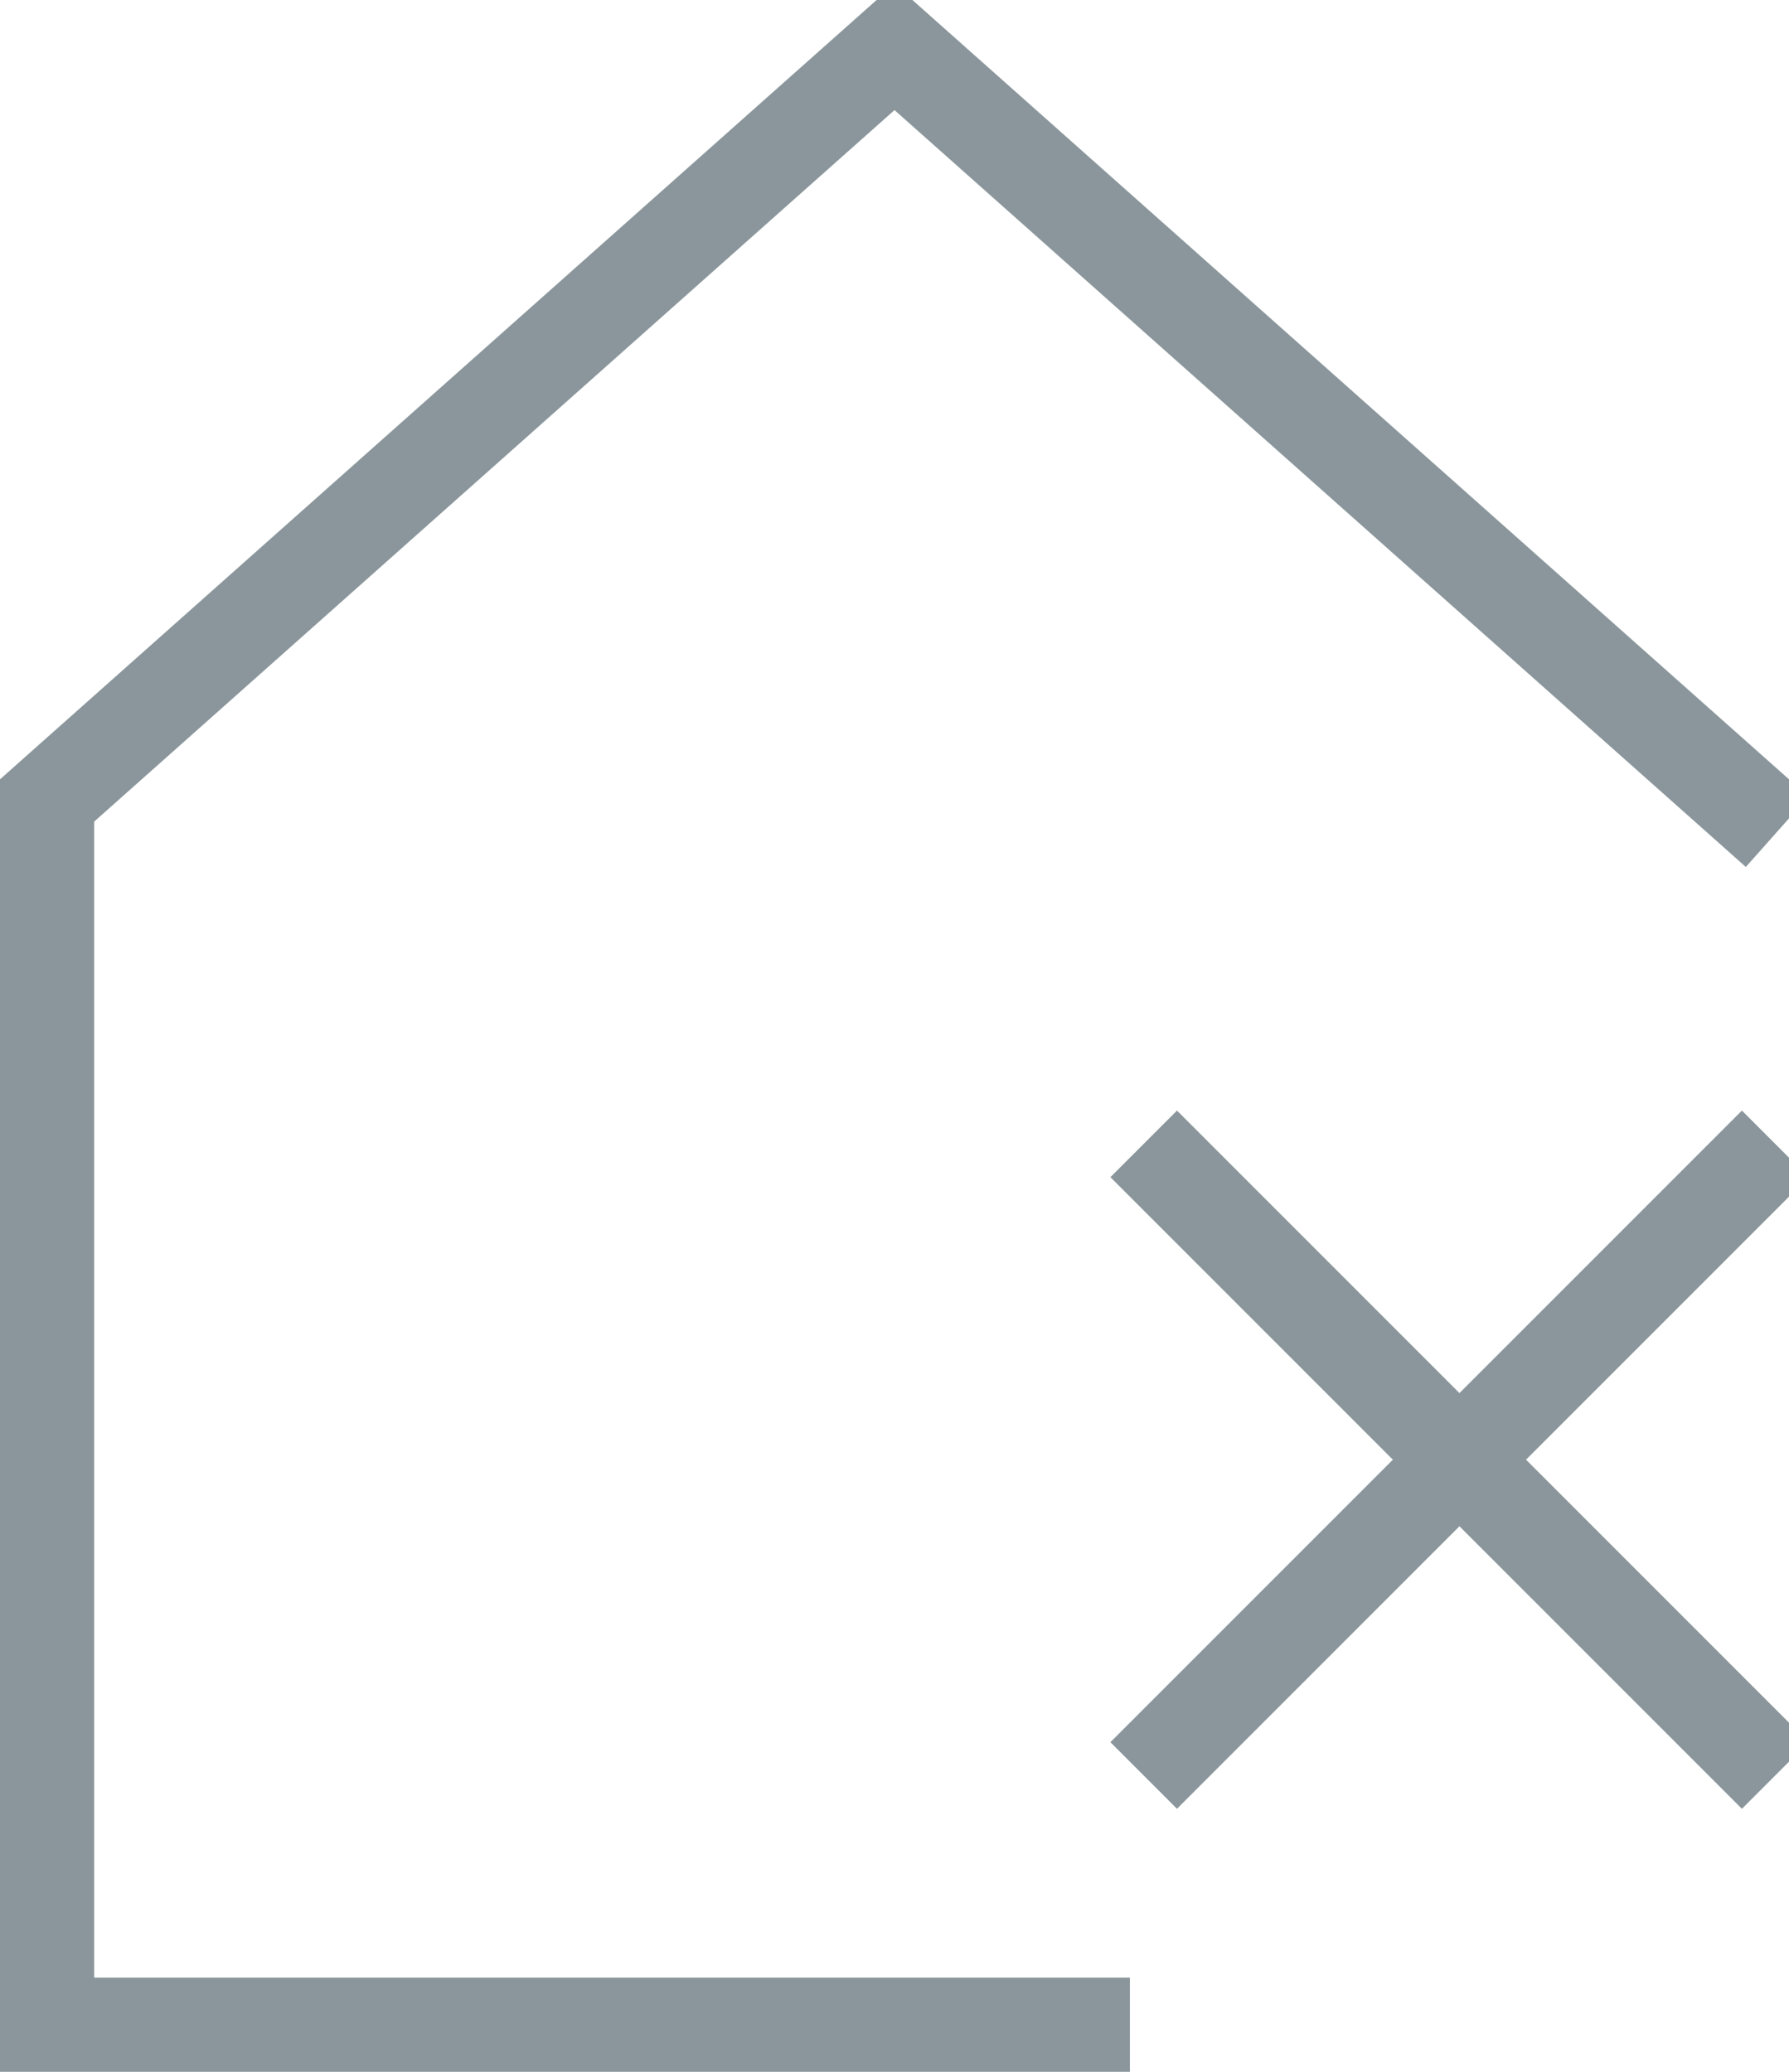 <svg xmlns="http://www.w3.org/2000/svg" width="19" height="22" viewBox="0 0 19 22">
    <g fill="none" fill-rule="evenodd" stroke="#8A969B" stroke-linecap="square">
        <path d="M18.5 12.5l-6 6M18.5 18.5l-6-6"/>
        <g>
            <path d="M18.5 8.5l-9-8-9 8v13h11"/>
        </g>
    </g>
</svg>

